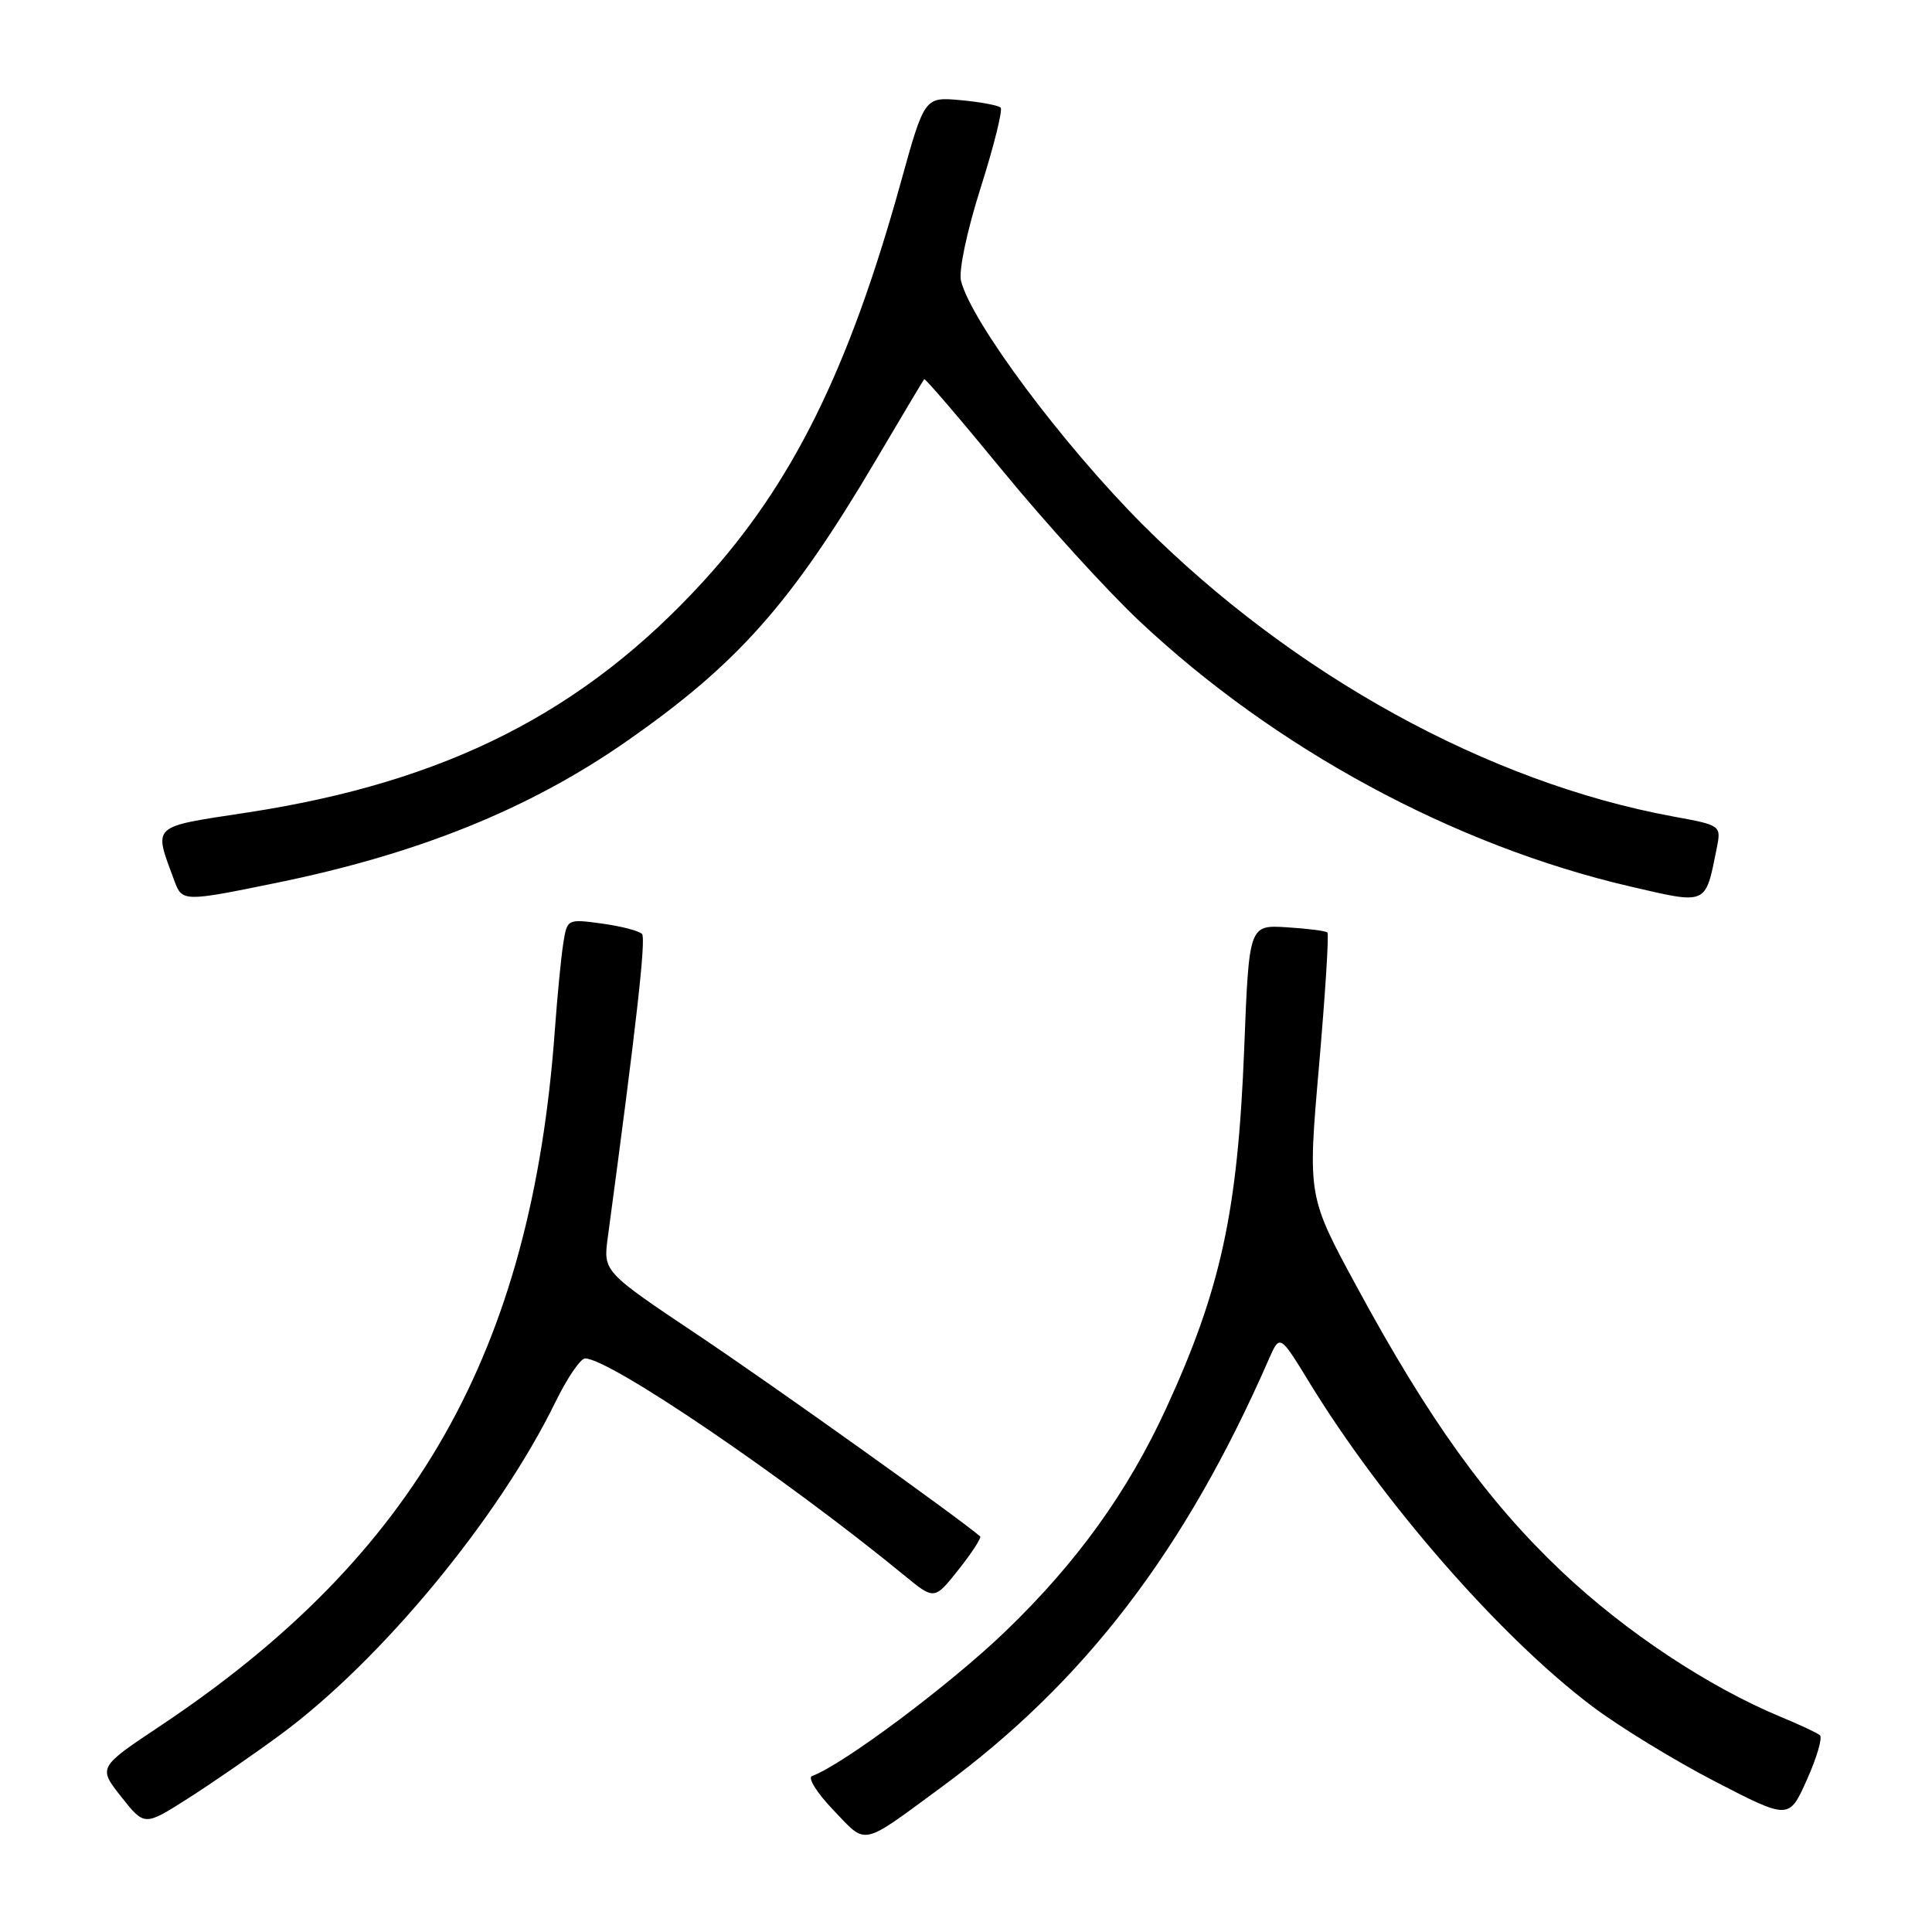<?xml version="1.0" encoding="UTF-8" standalone="no"?>
<!DOCTYPE svg PUBLIC "-//W3C//DTD SVG 1.1//EN" "http://www.w3.org/Graphics/SVG/1.1/DTD/svg11.dtd" >
<svg xmlns="http://www.w3.org/2000/svg" xmlns:xlink="http://www.w3.org/1999/xlink" version="1.1" viewBox="0 0 256 256">
 <g >
 <path fill="currentColor"
d=" M 124.89 236.70 C 143.75 222.82 157.05 205.42 168.11 180.14 C 169.58 176.78 169.58 176.78 173.47 183.14 C 183.18 199.03 198.78 216.90 210.97 226.09 C 214.56 228.80 221.90 233.29 227.28 236.07 C 237.06 241.12 237.06 241.12 239.43 235.81 C 240.74 232.89 241.51 230.25 241.15 229.93 C 240.79 229.62 238.47 228.53 236.00 227.51 C 226.39 223.53 215.35 216.21 206.92 208.22 C 197.09 198.91 189.32 188.12 179.78 170.50 C 173.27 158.50 173.27 158.50 174.78 141.22 C 175.60 131.72 176.11 123.77 175.89 123.56 C 175.68 123.35 173.25 123.04 170.50 122.87 C 165.50 122.56 165.50 122.56 164.86 139.03 C 164.01 160.50 161.78 170.80 154.56 186.53 C 149.45 197.66 142.71 207.03 133.26 216.13 C 125.95 223.18 111.76 233.80 107.59 235.34 C 106.99 235.57 108.27 237.60 110.44 239.86 C 114.93 244.54 113.92 244.77 124.89 236.70 Z  M 37.19 229.83 C 50.50 220.02 66.12 201.12 73.61 185.75 C 75.16 182.59 76.92 180.00 77.53 180.00 C 80.79 180.00 104.06 195.82 119.84 208.76 C 123.81 212.02 123.81 212.02 127.03 207.96 C 128.80 205.73 130.07 203.76 129.87 203.58 C 127.19 201.23 102.35 183.50 92.63 177.00 C 79.93 168.50 79.93 168.50 80.53 164.00 C 84.31 135.94 85.62 124.38 85.07 123.76 C 84.71 123.35 82.33 122.73 79.78 122.38 C 75.14 121.75 75.14 121.75 74.62 125.12 C 74.33 126.98 73.84 132.10 73.52 136.50 C 70.43 179.08 55.09 206.13 21.24 228.69 C 12.99 234.19 12.99 234.19 16.06 238.08 C 19.14 241.97 19.14 241.97 24.82 238.36 C 27.94 236.38 33.51 232.54 37.19 229.83 Z  M 36.64 116.98 C 55.38 113.15 70.10 107.21 82.90 98.31 C 97.72 88.00 104.81 80.01 116.04 61.00 C 119.45 55.22 122.34 50.38 122.46 50.24 C 122.59 50.10 127.30 55.60 132.94 62.48 C 138.58 69.35 146.70 78.27 150.98 82.30 C 168.97 99.22 192.67 112.04 216.00 117.46 C 226.29 119.85 225.95 120.00 227.47 112.43 C 228.08 109.36 228.08 109.36 221.66 108.18 C 197.19 103.67 171.37 89.46 151.45 69.55 C 140.83 58.92 128.71 42.67 127.34 37.22 C 127.01 35.89 128.11 30.65 129.95 24.86 C 131.70 19.33 132.89 14.56 132.59 14.26 C 132.29 13.96 129.90 13.51 127.27 13.27 C 122.50 12.84 122.50 12.84 119.34 24.24 C 112.47 49.00 104.99 64.12 93.22 77.01 C 77.37 94.37 59.11 103.63 32.79 107.66 C 19.84 109.64 20.33 109.18 23.12 116.75 C 24.13 119.49 24.36 119.50 36.64 116.98 Z "/>
</g>
</svg>